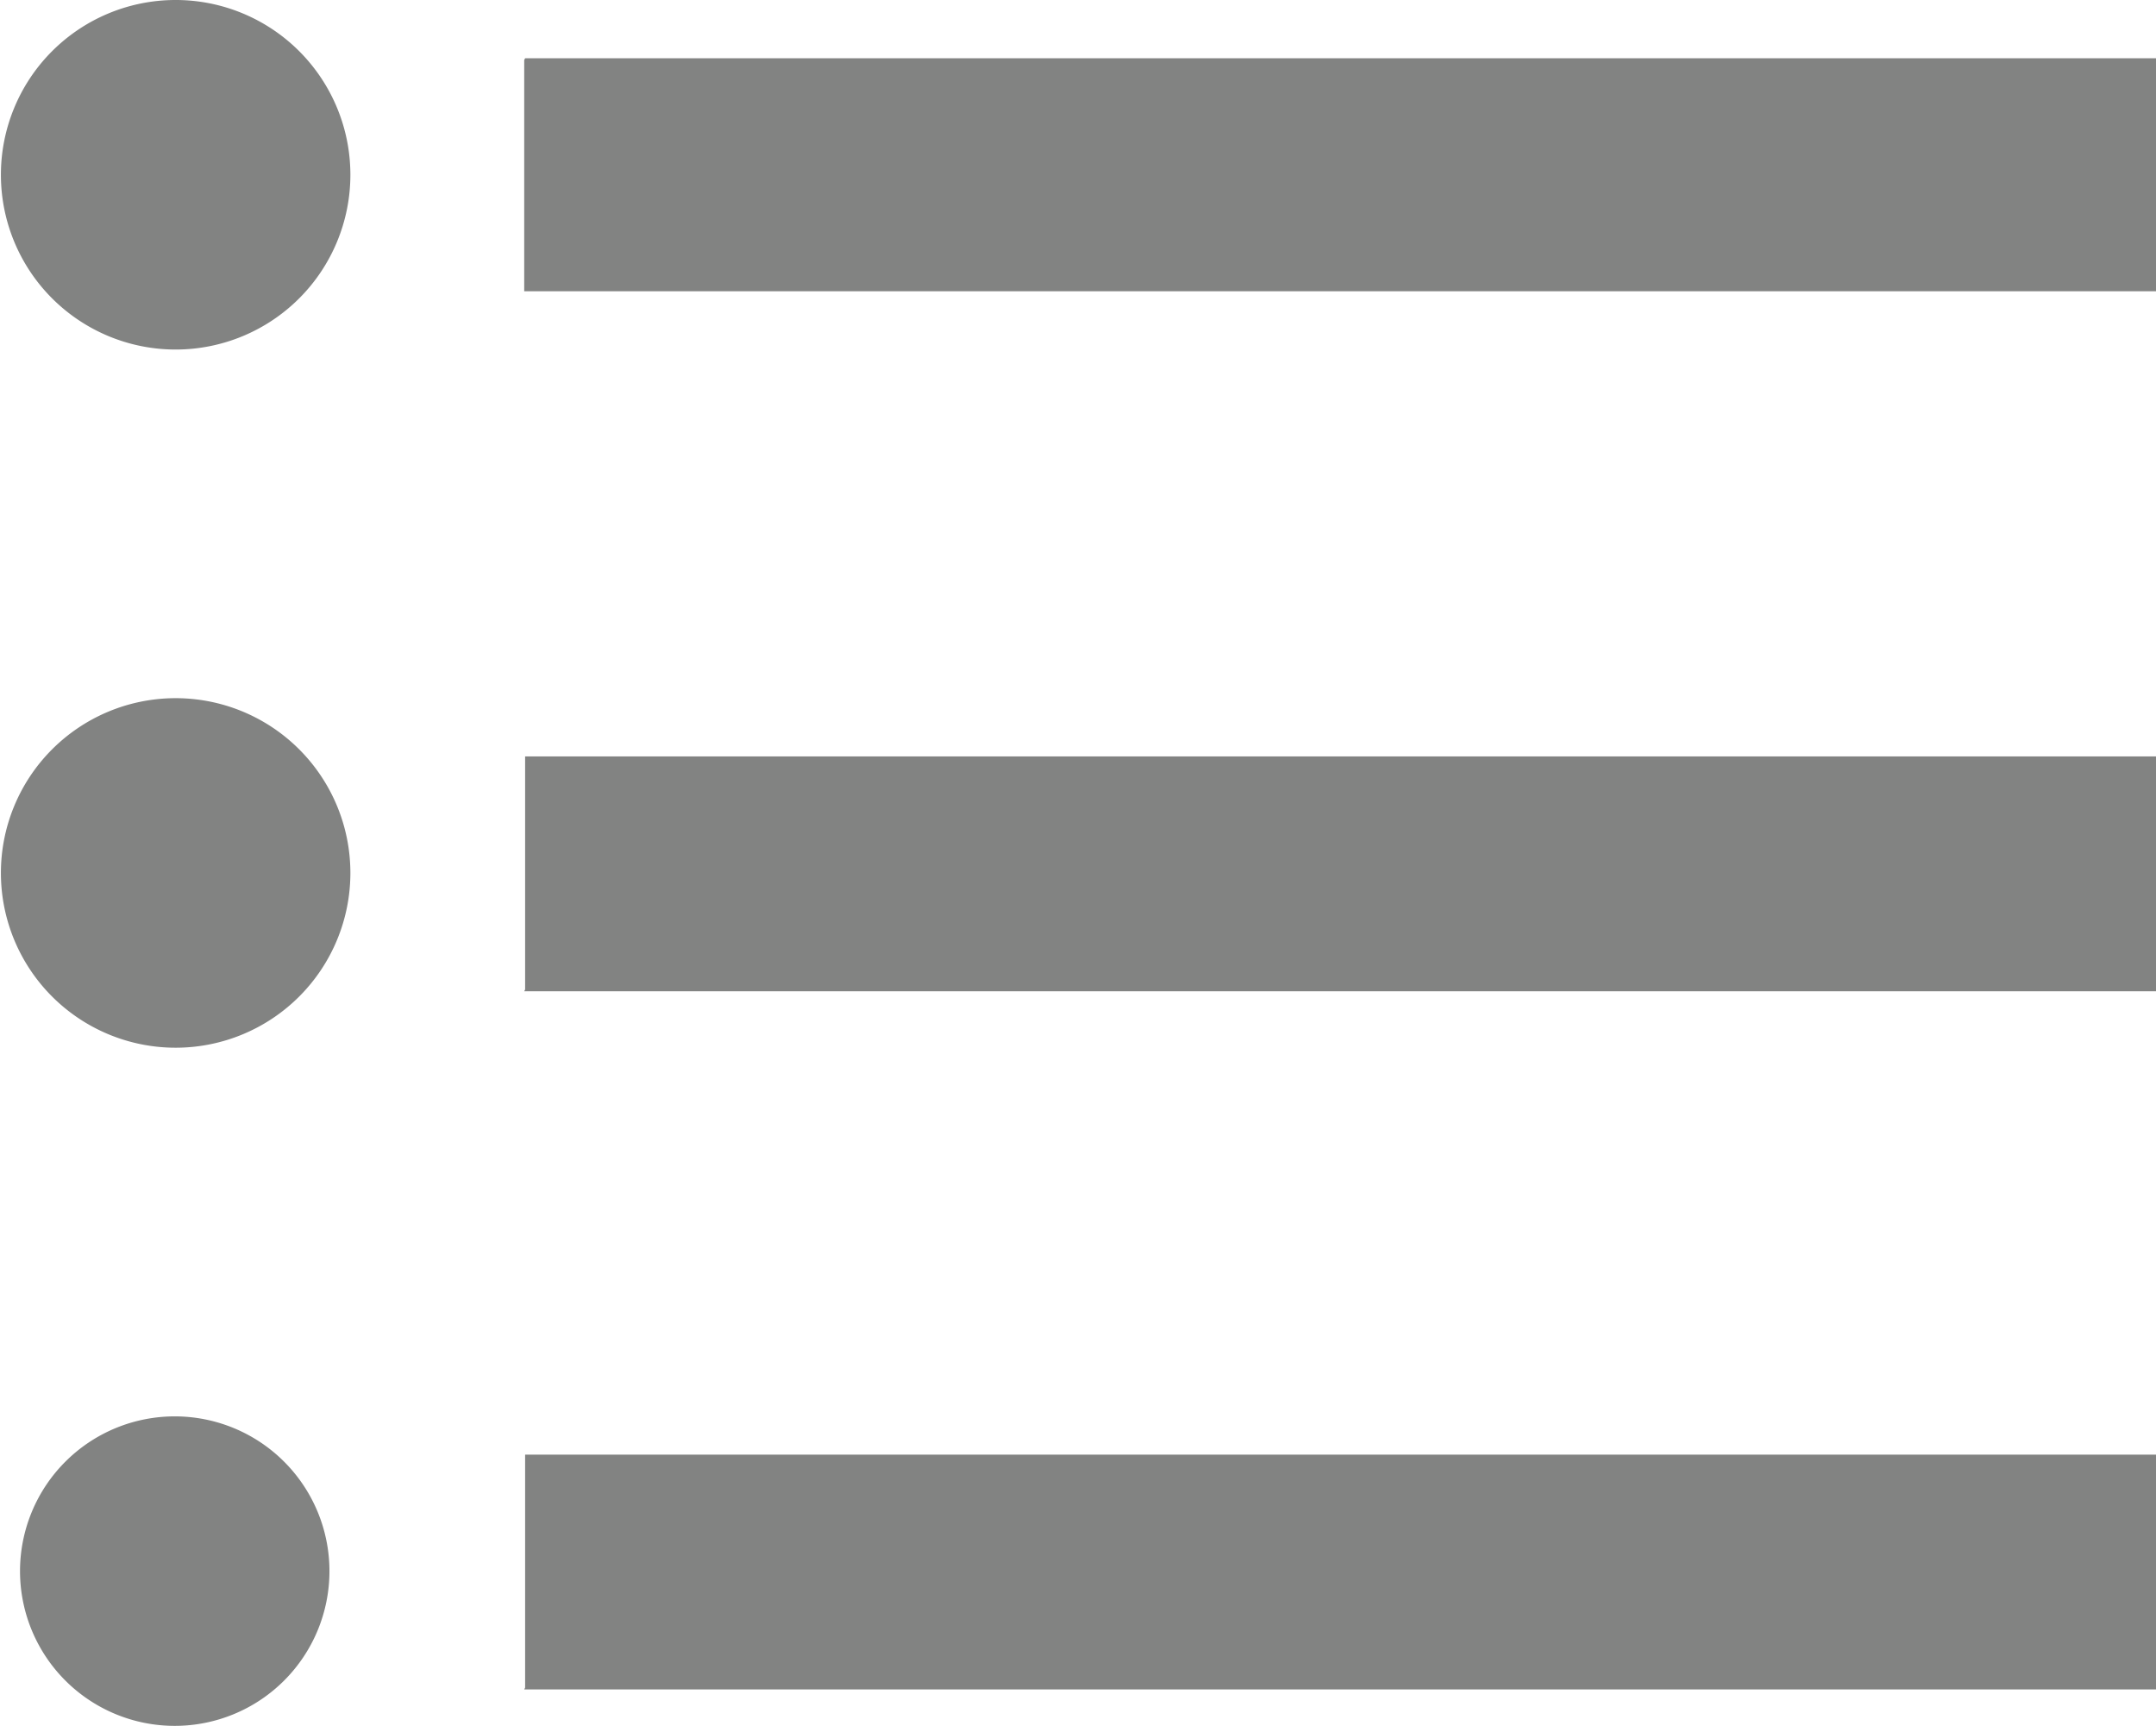 <svg id="Layer_4" data-name="Layer 4" xmlns="http://www.w3.org/2000/svg" viewBox="0 0 23.69 18.96"><defs><style>.cls-1{fill:#828382;}</style></defs><title>icon_builder_13x13 [Recovered]</title><path class="cls-1" d="M2.07,10.19A1.92,1.92,0,1,0,4,12.11,1.92,1.92,0,0,0,2.07,10.19Zm0-7.67A1.92,1.92,0,1,0,4,4.44,1.92,1.92,0,0,0,2.07,2.52Zm0,15.56a1.7,1.7,0,1,0,1.7,1.7A1.7,1.7,0,0,0,2.07,18.08Zm3.84,3H23.85V18.5H5.92v2.56Zm0-7.67H23.85V10.83H5.92v2.56Zm0-10.23V5.72H23.85V3.16H5.92Z" transform="translate(-0.15 -2.52)"/></svg>